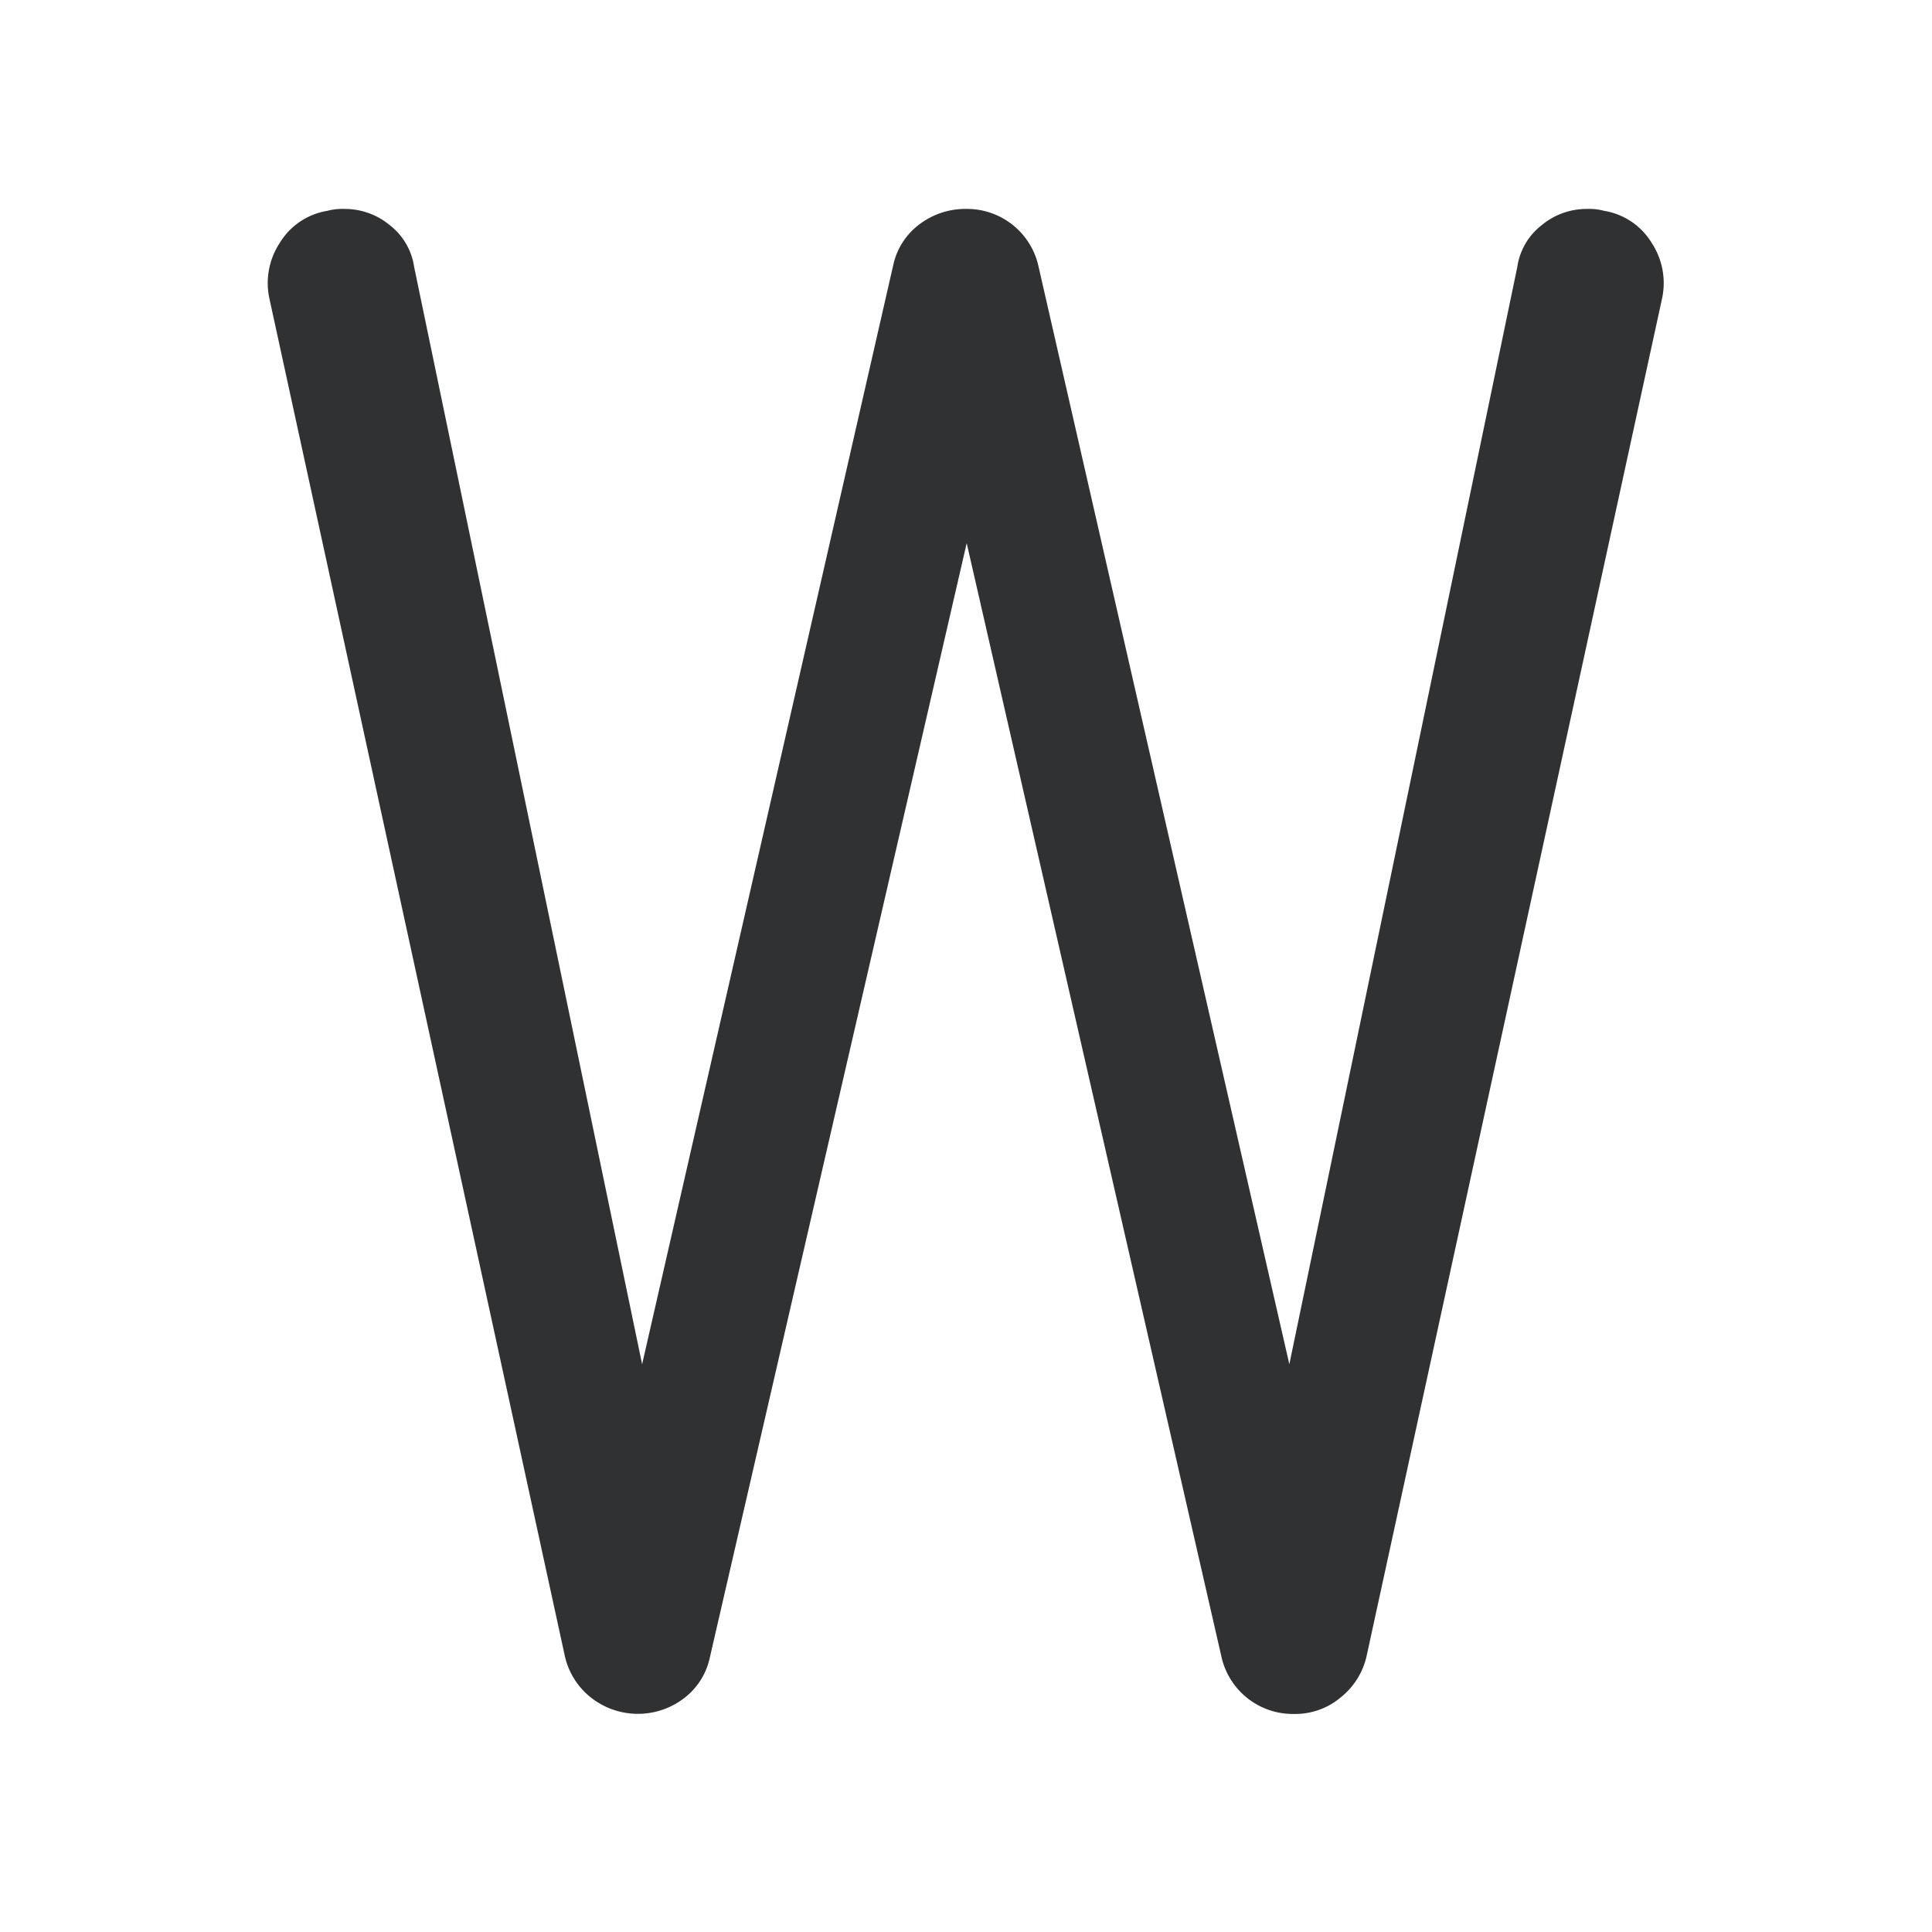 <?xml version="1.0" standalone="no"?><!DOCTYPE svg PUBLIC "-//W3C//DTD SVG 1.1//EN" "http://www.w3.org/Graphics/SVG/1.1/DTD/svg11.dtd"><svg t="1741094516288" class="icon" viewBox="0 0 1024 1024" version="1.1" xmlns="http://www.w3.org/2000/svg" p-id="1636" xmlns:xlink="http://www.w3.org/1999/xlink" width="200" height="200"><path d="M686.446 908.434a37.303 37.303 0 0 0 24.064-8.704 38.839 38.839 0 0 0 13.824-22.016l156.672-719.872a38.766 38.766 0 0 0-5.632-29.184 36.279 36.279 0 0 0-25.088-16.896 31.086 31.086 0 0 0-9.216-1.024 37.303 37.303 0 0 0-24.064 8.704 34.158 34.158 0 0 0-12.8 22.016L683.374 723.09 550.254 140.434a38.766 38.766 0 0 0-37.888-29.696 40.229 40.229 0 0 0-25.088 8.192 36.571 36.571 0 0 0-13.824 21.504l-133.12 582.656-120.832-581.632a34.158 34.158 0 0 0-12.8-22.016 37.303 37.303 0 0 0-24.064-8.704 31.086 31.086 0 0 0-9.216 1.024 36.279 36.279 0 0 0-25.088 16.896 38.766 38.766 0 0 0-5.632 29.184L299.374 877.714a38.839 38.839 0 0 0 13.824 22.016 40.229 40.229 0 0 0 49.152 0.512 36.571 36.571 0 0 0 13.824-21.504l136.192-590.848 135.168 590.848a38.766 38.766 0 0 0 37.888 29.696h1.024z" fill="#303133" p-id="1637"></path></svg>